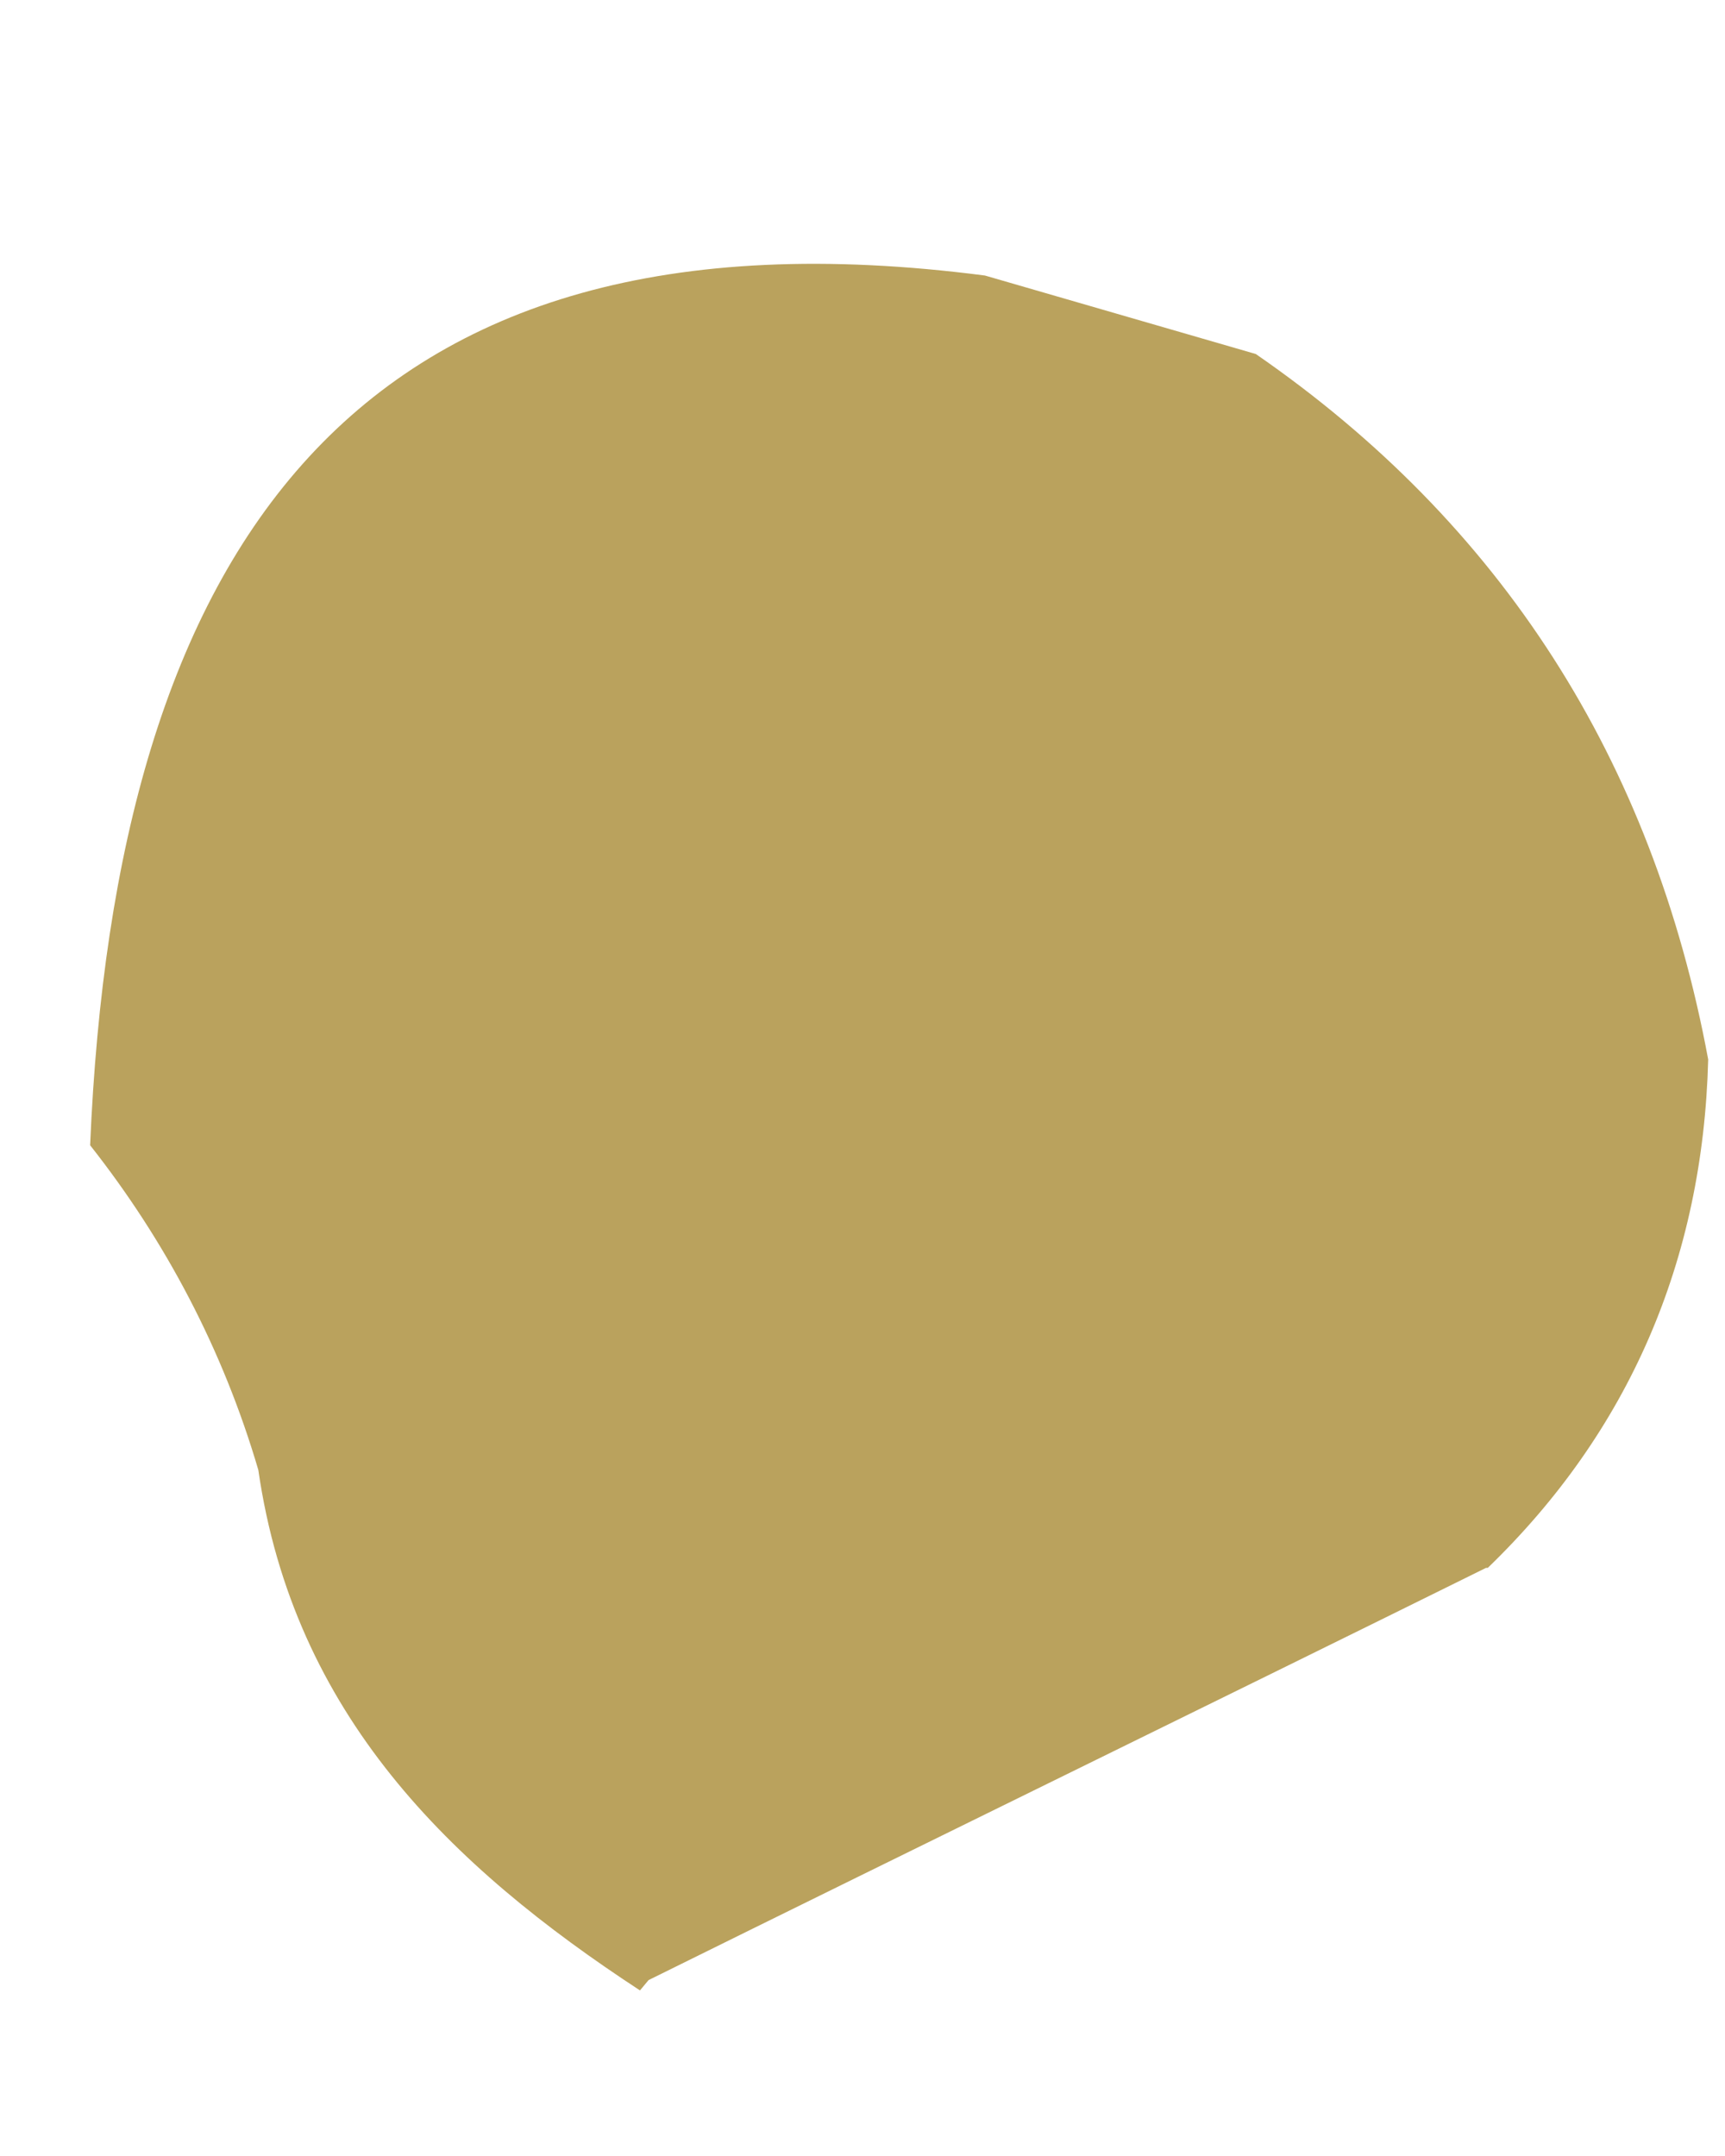 <svg xmlns="http://www.w3.org/2000/svg" width="4" height="5" viewBox="0 0 4 5" fill="none"><path d="M3.446 3.636C2.799 3.956 2.151 4.272 1.504 4.592L1.484 4.616C1.044 4.328 0.681 3.976 0.599 3.409C0.517 3.13 0.384 2.878 0.209 2.656C0.267 1.279 0.813 0.448 2.284 0.639C2.494 0.7 2.701 0.76 2.912 0.821C3.481 1.214 3.832 1.761 3.961 2.457C3.949 2.923 3.777 3.32 3.45 3.636H3.446Z" fill="#BAA25D"></path></svg>
